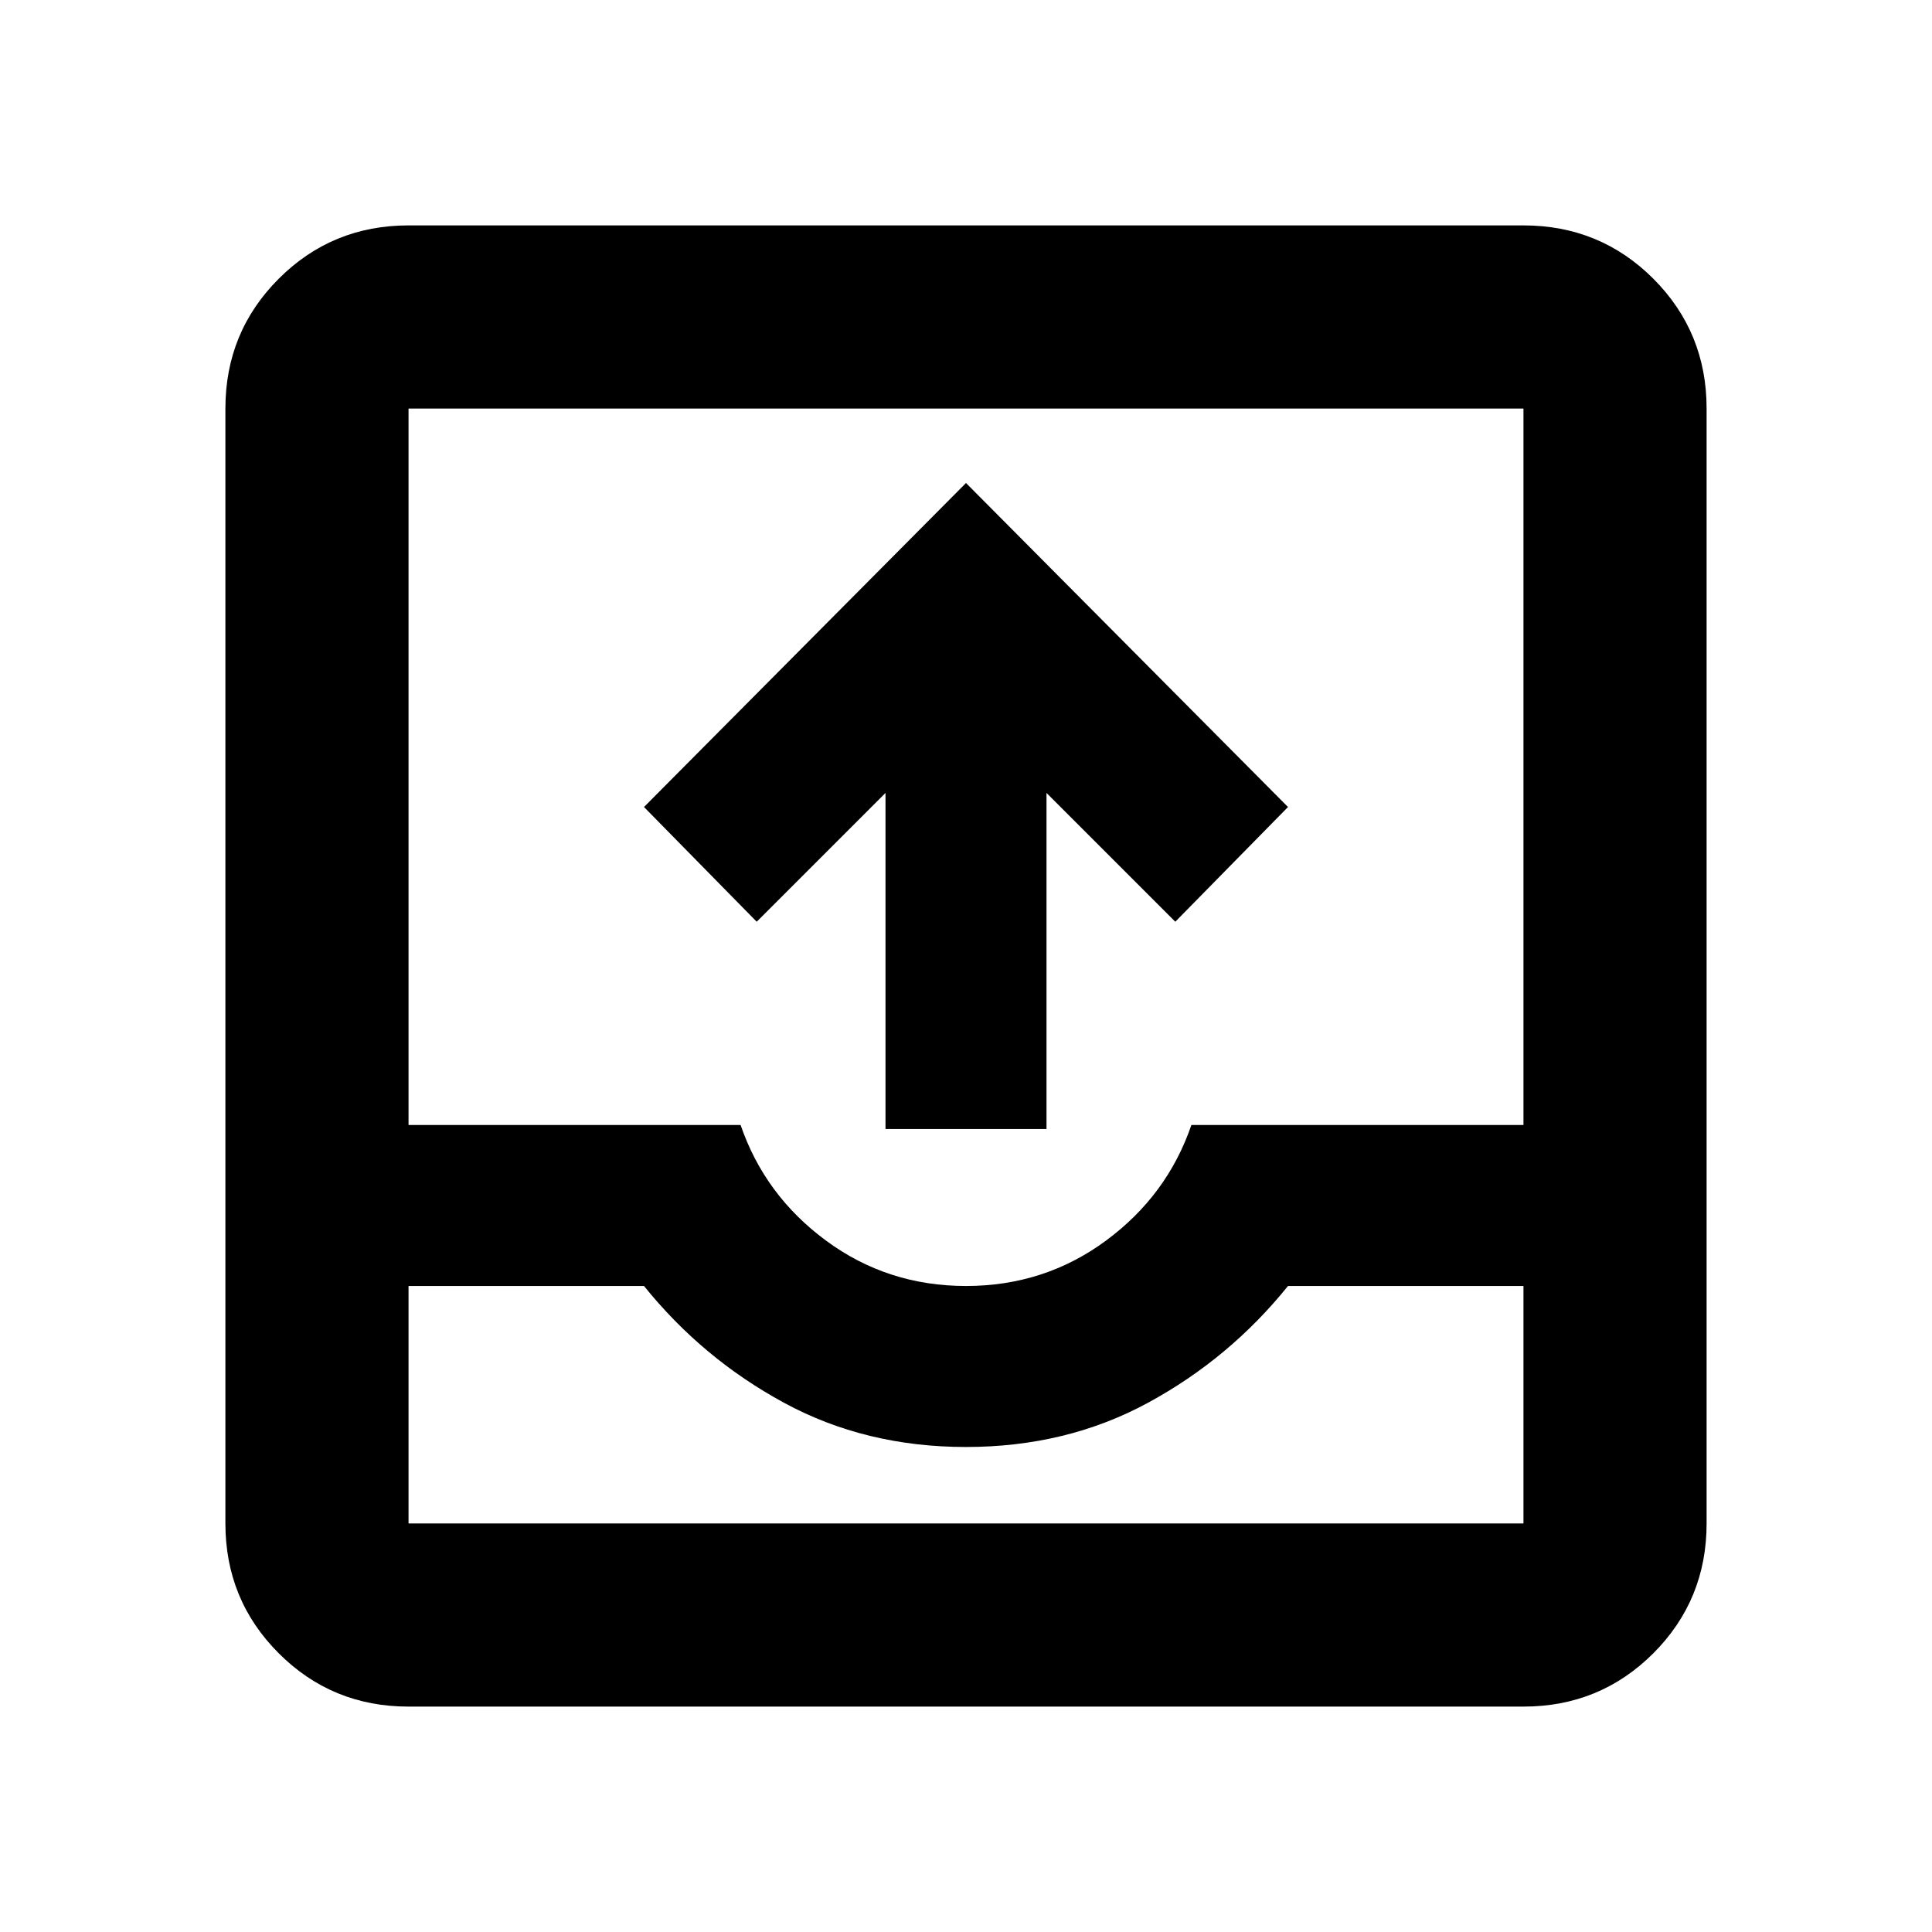 <svg xmlns="http://www.w3.org/2000/svg" height="24" width="24"><path d="M5.075 21.2q-.95 0-1.612-.662-.663-.663-.663-1.613V5.075q0-.95.663-1.613.662-.662 1.612-.662h13.85q.95 0 1.613.662.662.663.662 1.613v13.85q0 .95-.662 1.613-.663.662-1.613.662Zm0-5.225v2.95h13.85v-2.95H16q-.725.9-1.738 1.45-1.012.55-2.262.55t-2.262-.55q-1.013-.55-1.738-1.45Zm0-2H9.2q.3.875 1.062 1.437.763.563 1.738.563t1.738-.563q.762-.562 1.062-1.437h4.125v-8.9H5.075Zm5.925.05V9.85l-1.6 1.6L8 10.025 12 6l4 4.025-1.4 1.425-1.6-1.6v4.175Zm-5.925 4.9H18.925 5.075Z"/></svg>